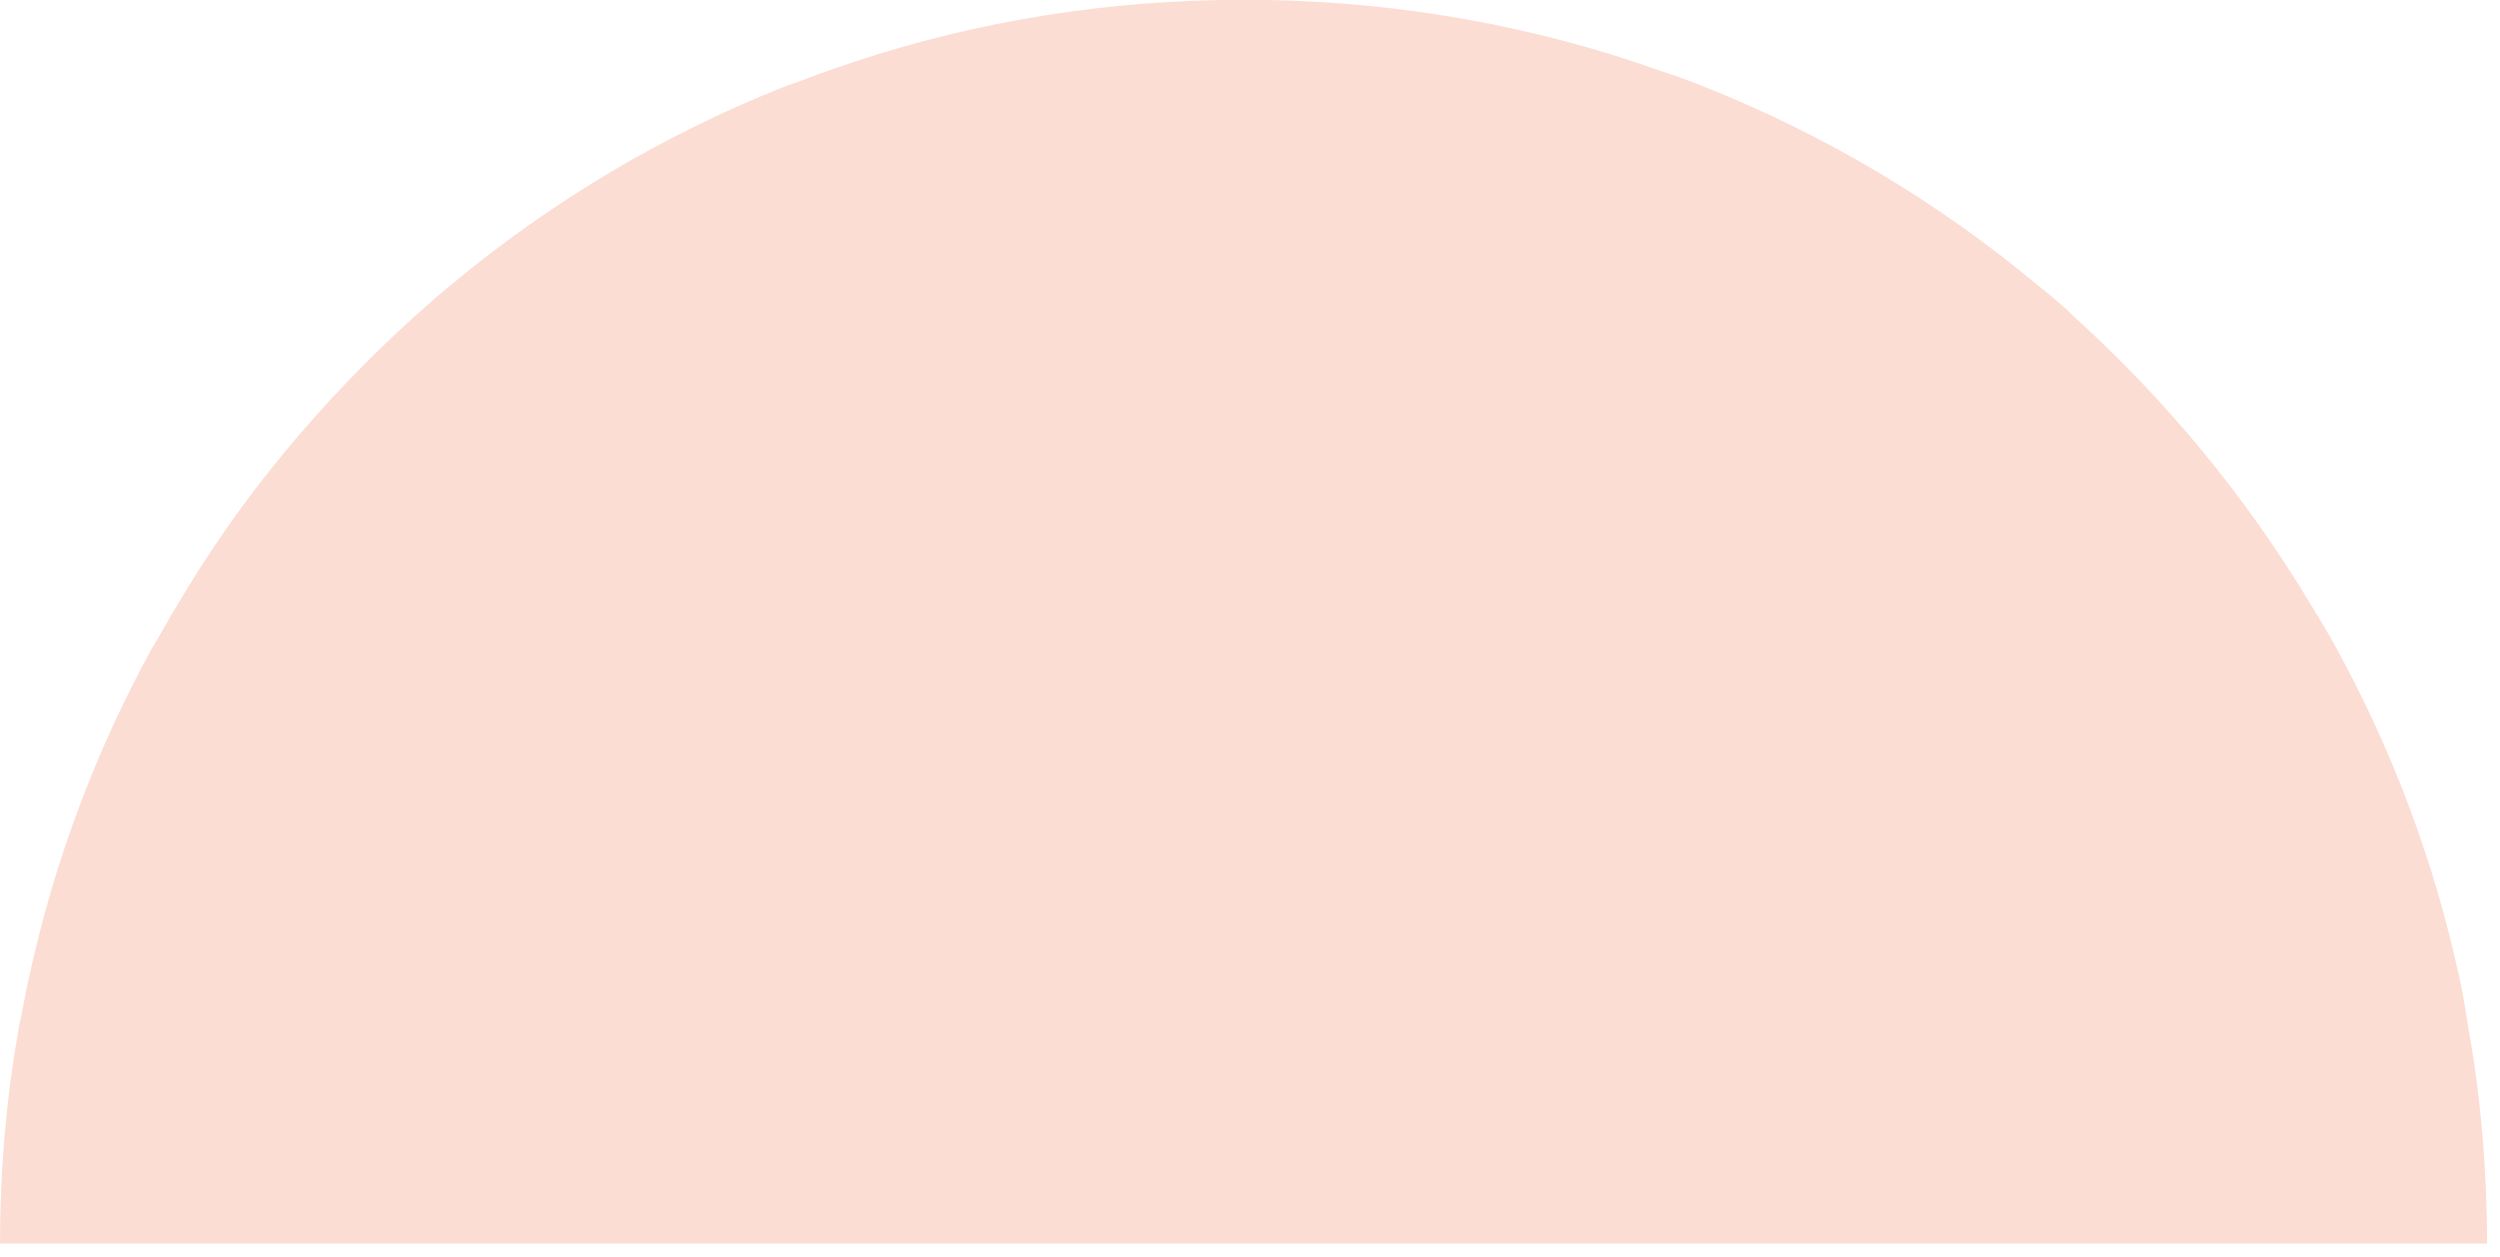 <svg width="187" height="94" viewBox="0 0 187 94" fill="none" xmlns="http://www.w3.org/2000/svg">
<path d="M183.946 73.064C182.049 64.323 178.918 56.057 174.744 48.456C174.175 47.411 173.511 46.271 172.847 45.226C168.008 37.15 162.032 29.929 155.107 23.658C154.253 22.803 153.304 22.043 152.355 21.283C144.956 15.107 136.513 10.071 127.406 6.461C126.267 5.986 125.129 5.606 123.99 5.226C114.883 1.995 105.017 0.19 94.866 0C94.297 0 93.633 0 93.064 0C92.495 0 91.831 0 91.261 0C81.016 0.19 71.245 1.995 62.138 5.226C60.999 5.606 59.861 6.081 58.722 6.461C49.615 10.071 41.172 15.107 33.772 21.283C32.824 22.043 31.875 22.898 31.021 23.658C24.096 29.929 18.025 37.15 13.281 45.226C12.617 46.271 12.048 47.411 11.384 48.456C7.21 56.057 4.079 64.323 2.182 73.064C1.897 74.299 1.708 75.534 1.423 76.769C0.474 82.09 0 87.506 0 93.016H186.033C186.033 87.506 185.559 81.995 184.61 76.769C184.42 75.534 184.23 74.299 183.946 73.064Z" fill="#FCDDD4"/>
</svg>
